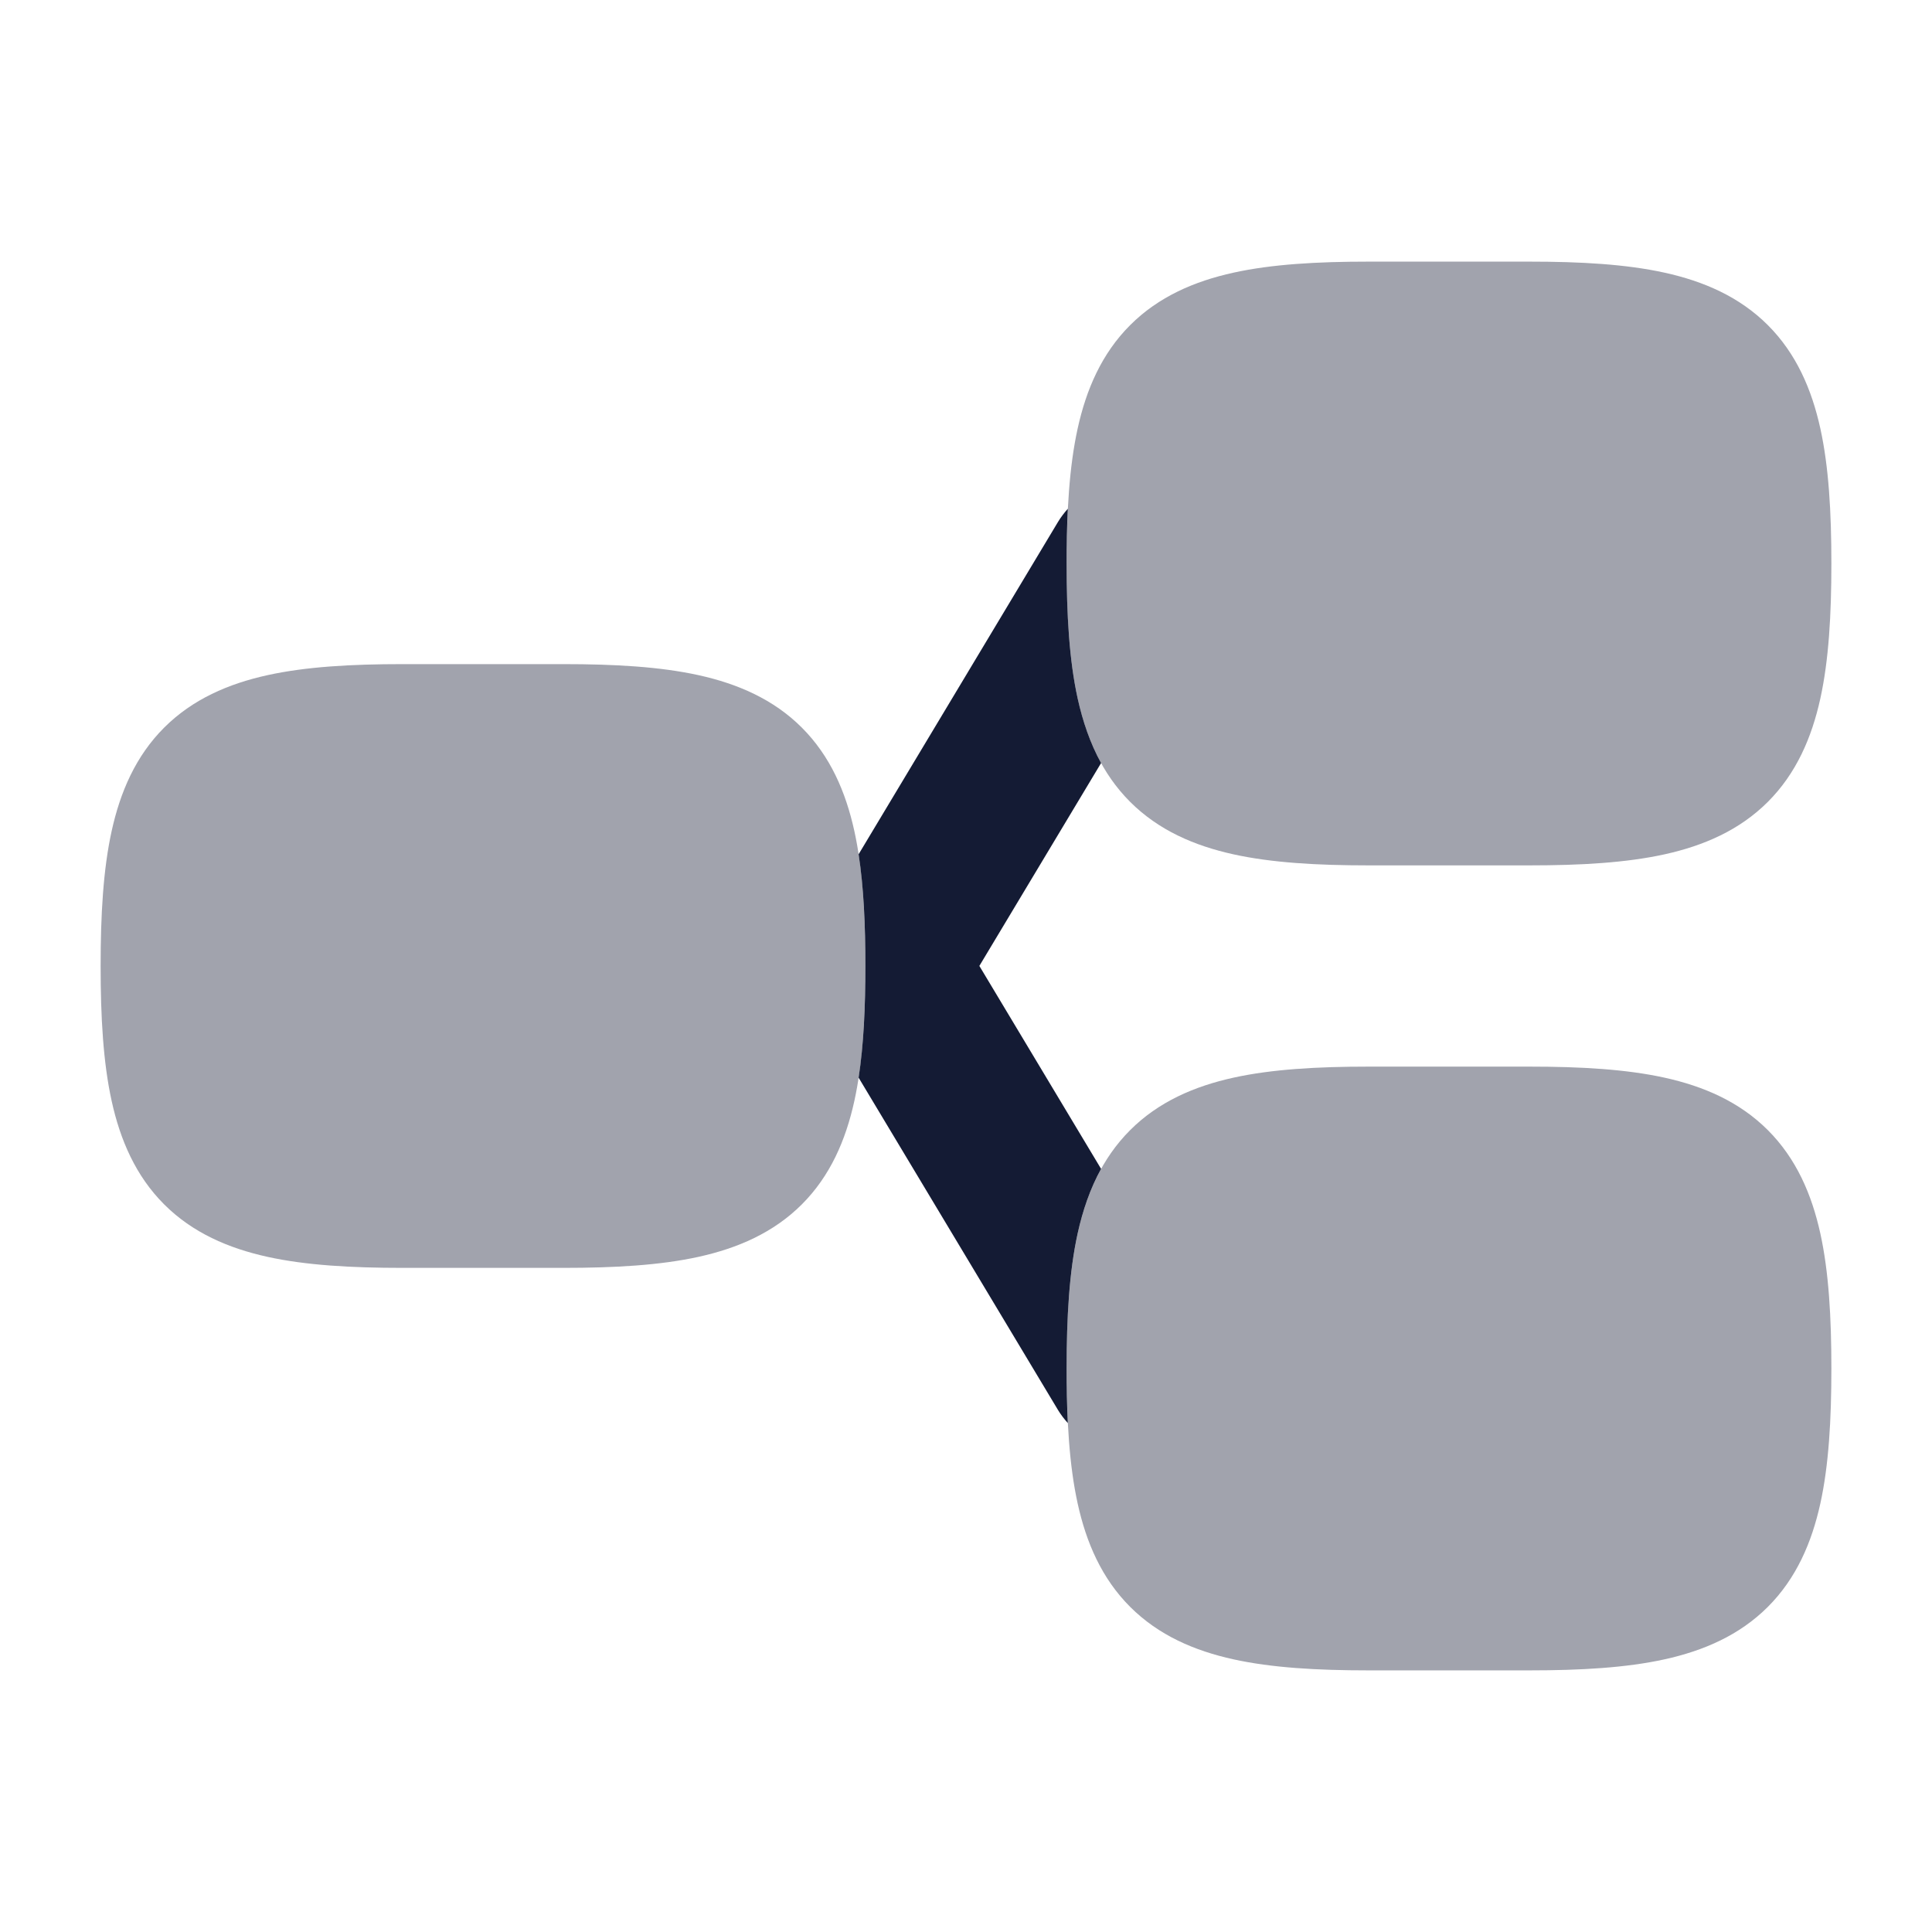 <svg width="24" height="24" viewBox="0 0 24 24" fill="none" xmlns="http://www.w3.org/2000/svg">
<path opacity="0.4" d="M3.323 8.387C3.801 8.282 4.363 8.25 5 8.25H7C7.637 8.25 8.199 8.282 8.677 8.387C9.163 8.494 9.608 8.686 9.961 9.039C10.314 9.392 10.506 9.837 10.613 10.323C10.718 10.801 10.75 11.363 10.75 12C10.75 12.637 10.718 13.199 10.613 13.677C10.506 14.163 10.314 14.608 9.961 14.961C9.608 15.314 9.163 15.506 8.677 15.613C8.199 15.718 7.637 15.75 7 15.75H5C4.363 15.75 3.801 15.718 3.323 15.613C2.837 15.506 2.392 15.314 2.039 14.961C1.686 14.608 1.494 14.163 1.387 13.677C1.282 13.199 1.25 12.637 1.25 12C1.25 11.363 1.282 10.801 1.387 10.323C1.494 9.837 1.686 9.392 2.039 9.039C2.392 8.686 2.837 8.494 3.323 8.387Z" fill="#141B34"/>
<path opacity="0.4" d="M15.323 3.387C15.801 3.282 16.363 3.25 17 3.25H19C19.637 3.25 20.199 3.282 20.677 3.387C21.163 3.494 21.608 3.686 21.961 4.039C22.314 4.392 22.506 4.837 22.613 5.323C22.718 5.801 22.75 6.363 22.75 7C22.75 7.637 22.718 8.199 22.613 8.677C22.506 9.163 22.314 9.608 21.961 9.961C21.608 10.314 21.163 10.506 20.677 10.613C20.199 10.718 19.637 10.75 19 10.75H17C16.363 10.75 15.801 10.718 15.323 10.613C14.837 10.506 14.392 10.314 14.039 9.961C13.686 9.608 13.494 9.163 13.387 8.677C13.282 8.199 13.25 7.637 13.25 7C13.25 6.363 13.282 5.801 13.387 5.323C13.494 4.837 13.686 4.392 14.039 4.039C14.392 3.686 14.837 3.494 15.323 3.387Z" fill="#141B34"/>
<path opacity="0.4" d="M15.323 13.387C15.801 13.282 16.363 13.25 17 13.25H19C19.637 13.25 20.199 13.282 20.677 13.387C21.163 13.494 21.608 13.686 21.961 14.039C22.314 14.392 22.506 14.837 22.613 15.323C22.718 15.801 22.75 16.363 22.75 17C22.75 17.637 22.718 18.199 22.613 18.677C22.506 19.163 22.314 19.608 21.961 19.961C21.608 20.314 21.163 20.506 20.677 20.613C20.199 20.718 19.637 20.75 19 20.75H17C16.363 20.75 15.801 20.718 15.323 20.613C14.837 20.506 14.392 20.314 14.039 19.961C13.686 19.608 13.494 19.163 13.387 18.677C13.282 18.199 13.25 17.637 13.25 17C13.25 16.363 13.282 15.801 13.387 15.323C13.494 14.837 13.686 14.392 14.039 14.039C14.392 13.686 14.837 13.494 15.323 13.387Z" fill="#141B34"/>
<path d="M13.265 6.32C13.254 6.536 13.25 6.762 13.25 6.999C13.25 7.636 13.282 8.198 13.387 8.676C13.45 8.961 13.542 9.232 13.678 9.479L12.166 11.999L13.678 14.52C13.542 14.766 13.45 15.037 13.387 15.322C13.282 15.8 13.25 16.363 13.25 16.999C13.25 17.236 13.254 17.462 13.265 17.678C13.22 17.628 13.178 17.574 13.142 17.514L10.666 13.387C10.729 12.976 10.75 12.512 10.75 11.999C10.75 11.487 10.729 11.023 10.666 10.612L13.142 6.485C13.178 6.425 13.22 6.37 13.265 6.32Z" fill="#141B34"/>
</svg>
